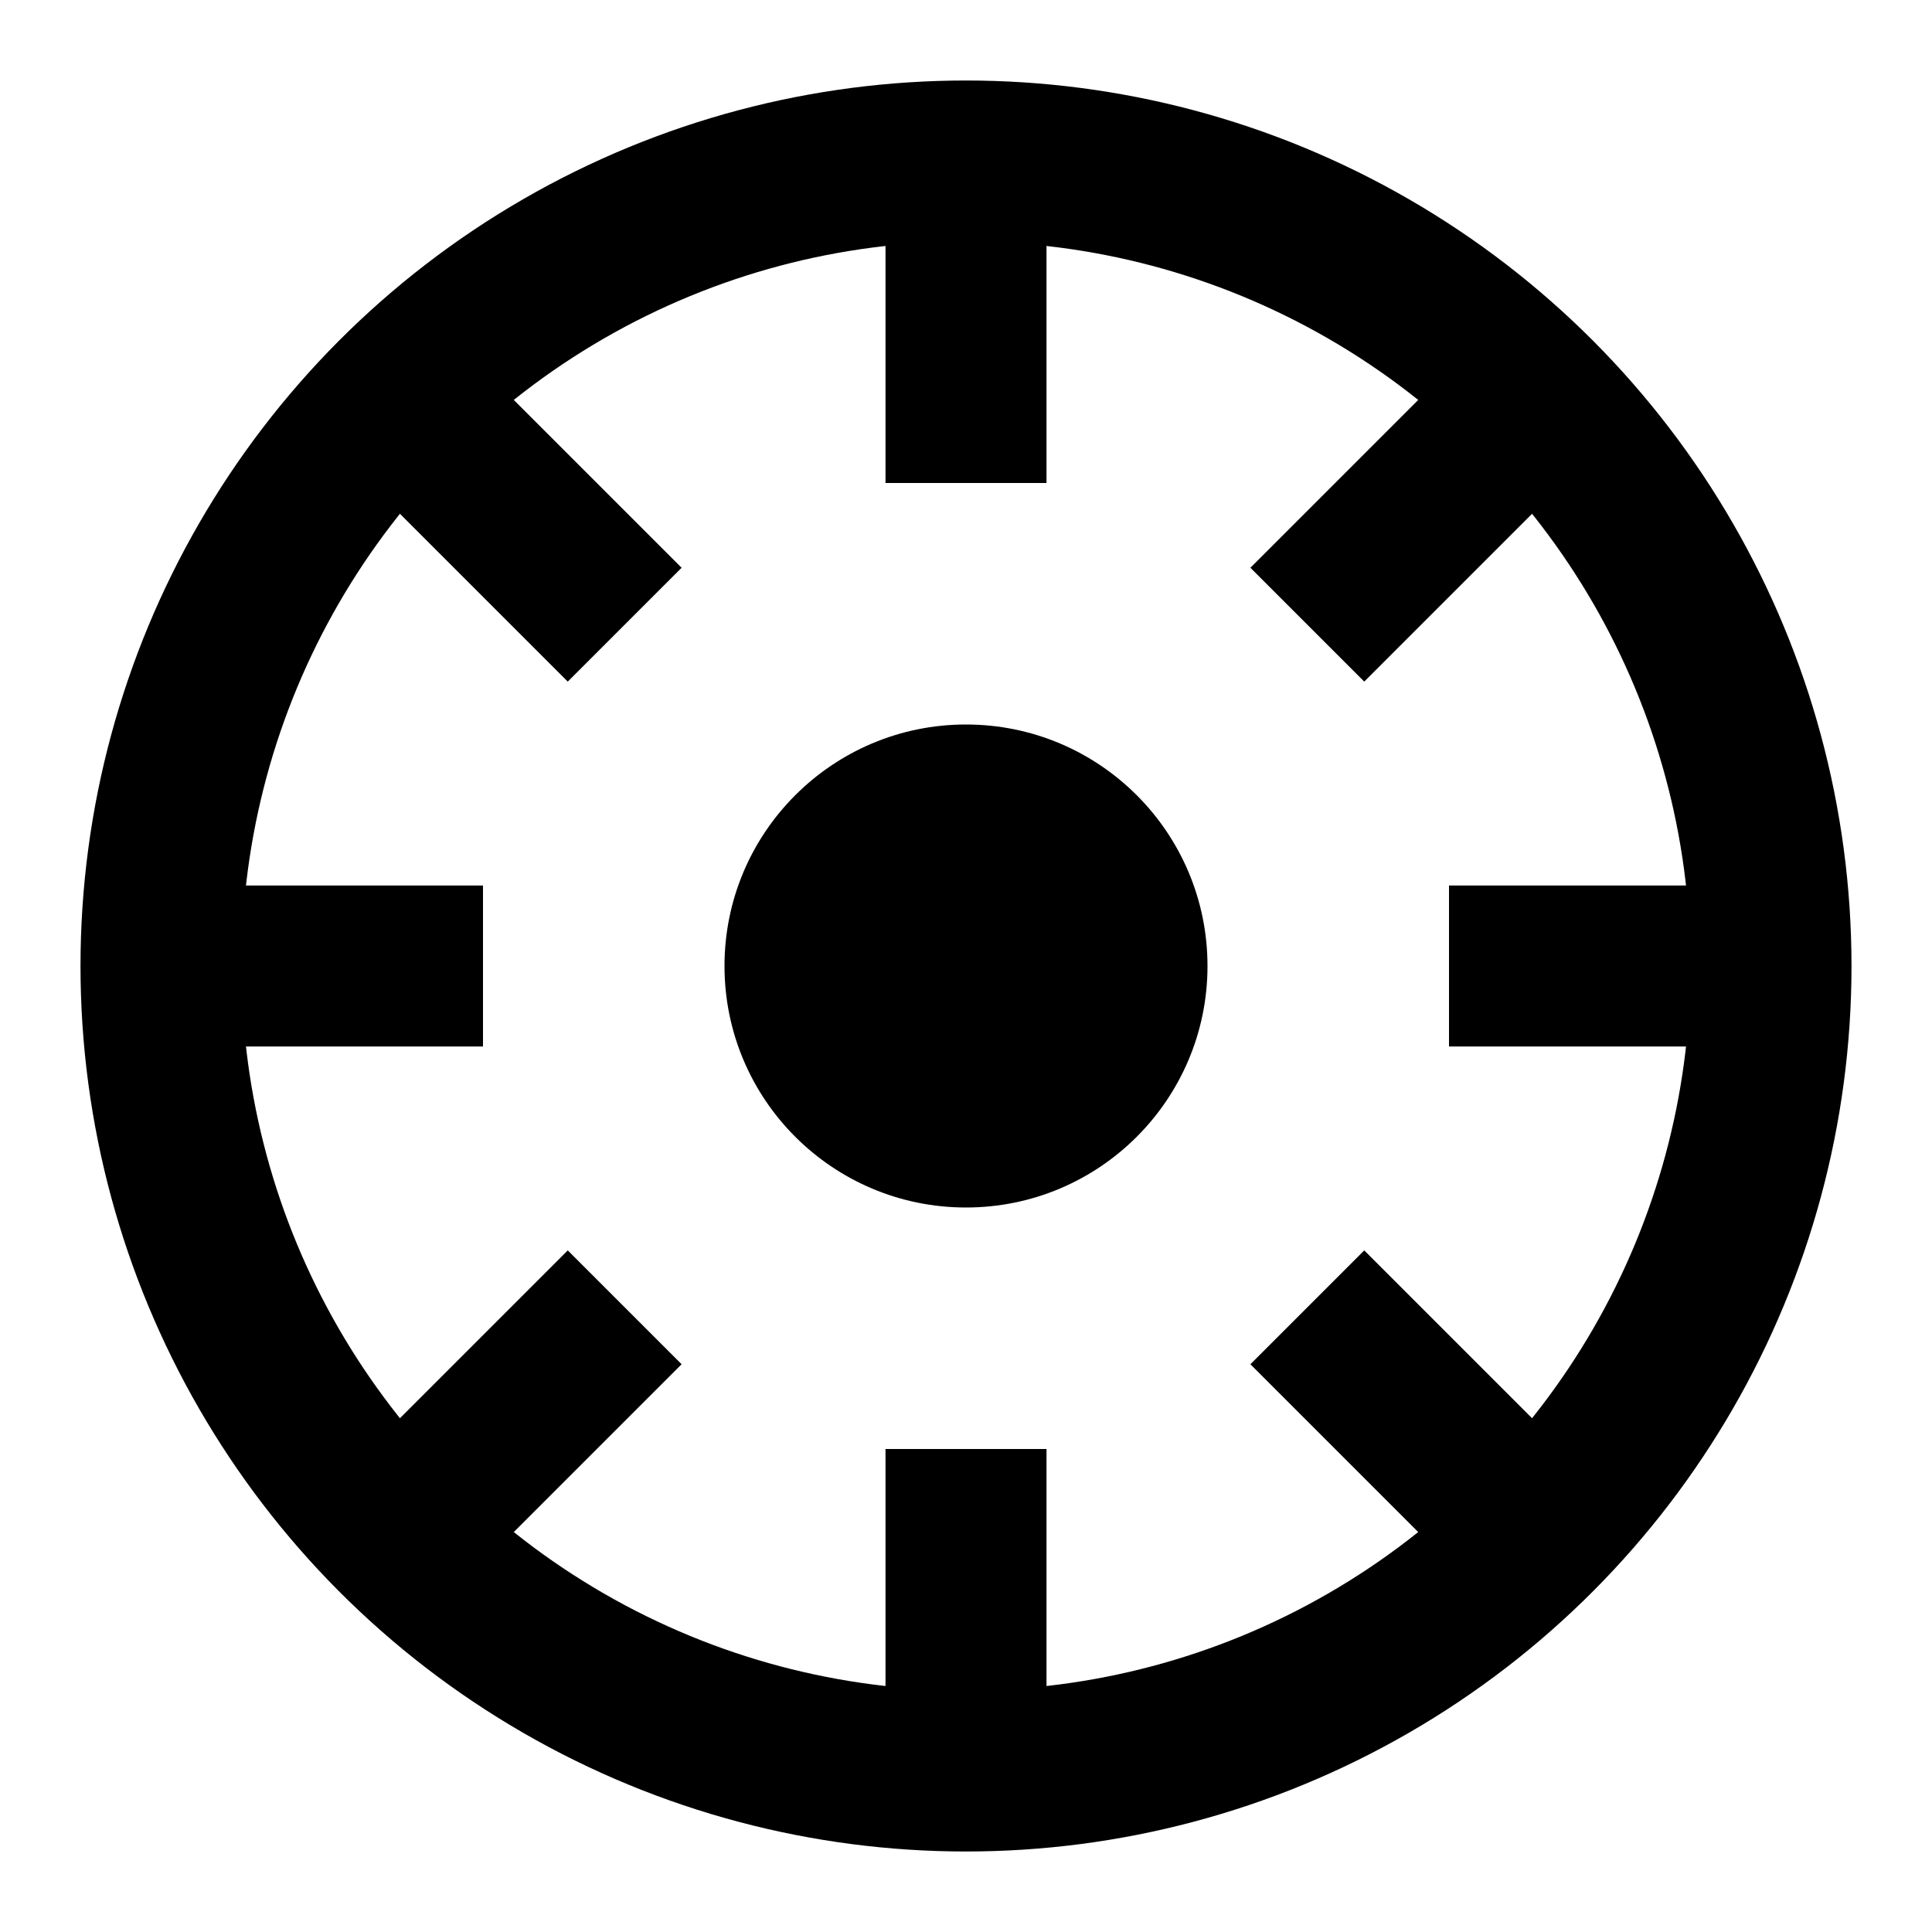 <svg xmlns="http://www.w3.org/2000/svg" viewBox="0 0 24 24" fill="currentColor">
  <path d="M0 0h24v24H0V0z" fill="none"/>
  <circle cx="12" cy="12" r="10" fill="none" stroke="currentColor" stroke-width="2"/>
  <circle cx="12" cy="12" r="3" fill="currentColor"/>
  <path d="M12 2v4M12 18v4M2 12h4M18 12h4" stroke="currentColor" stroke-width="2"/>
  <path d="M4.93 4.93l2.83 2.83M16.24 16.24l2.83 2.83M4.93 19.07l2.83-2.83M16.24 7.76l2.83-2.83" stroke="currentColor" stroke-width="2"/>
</svg>